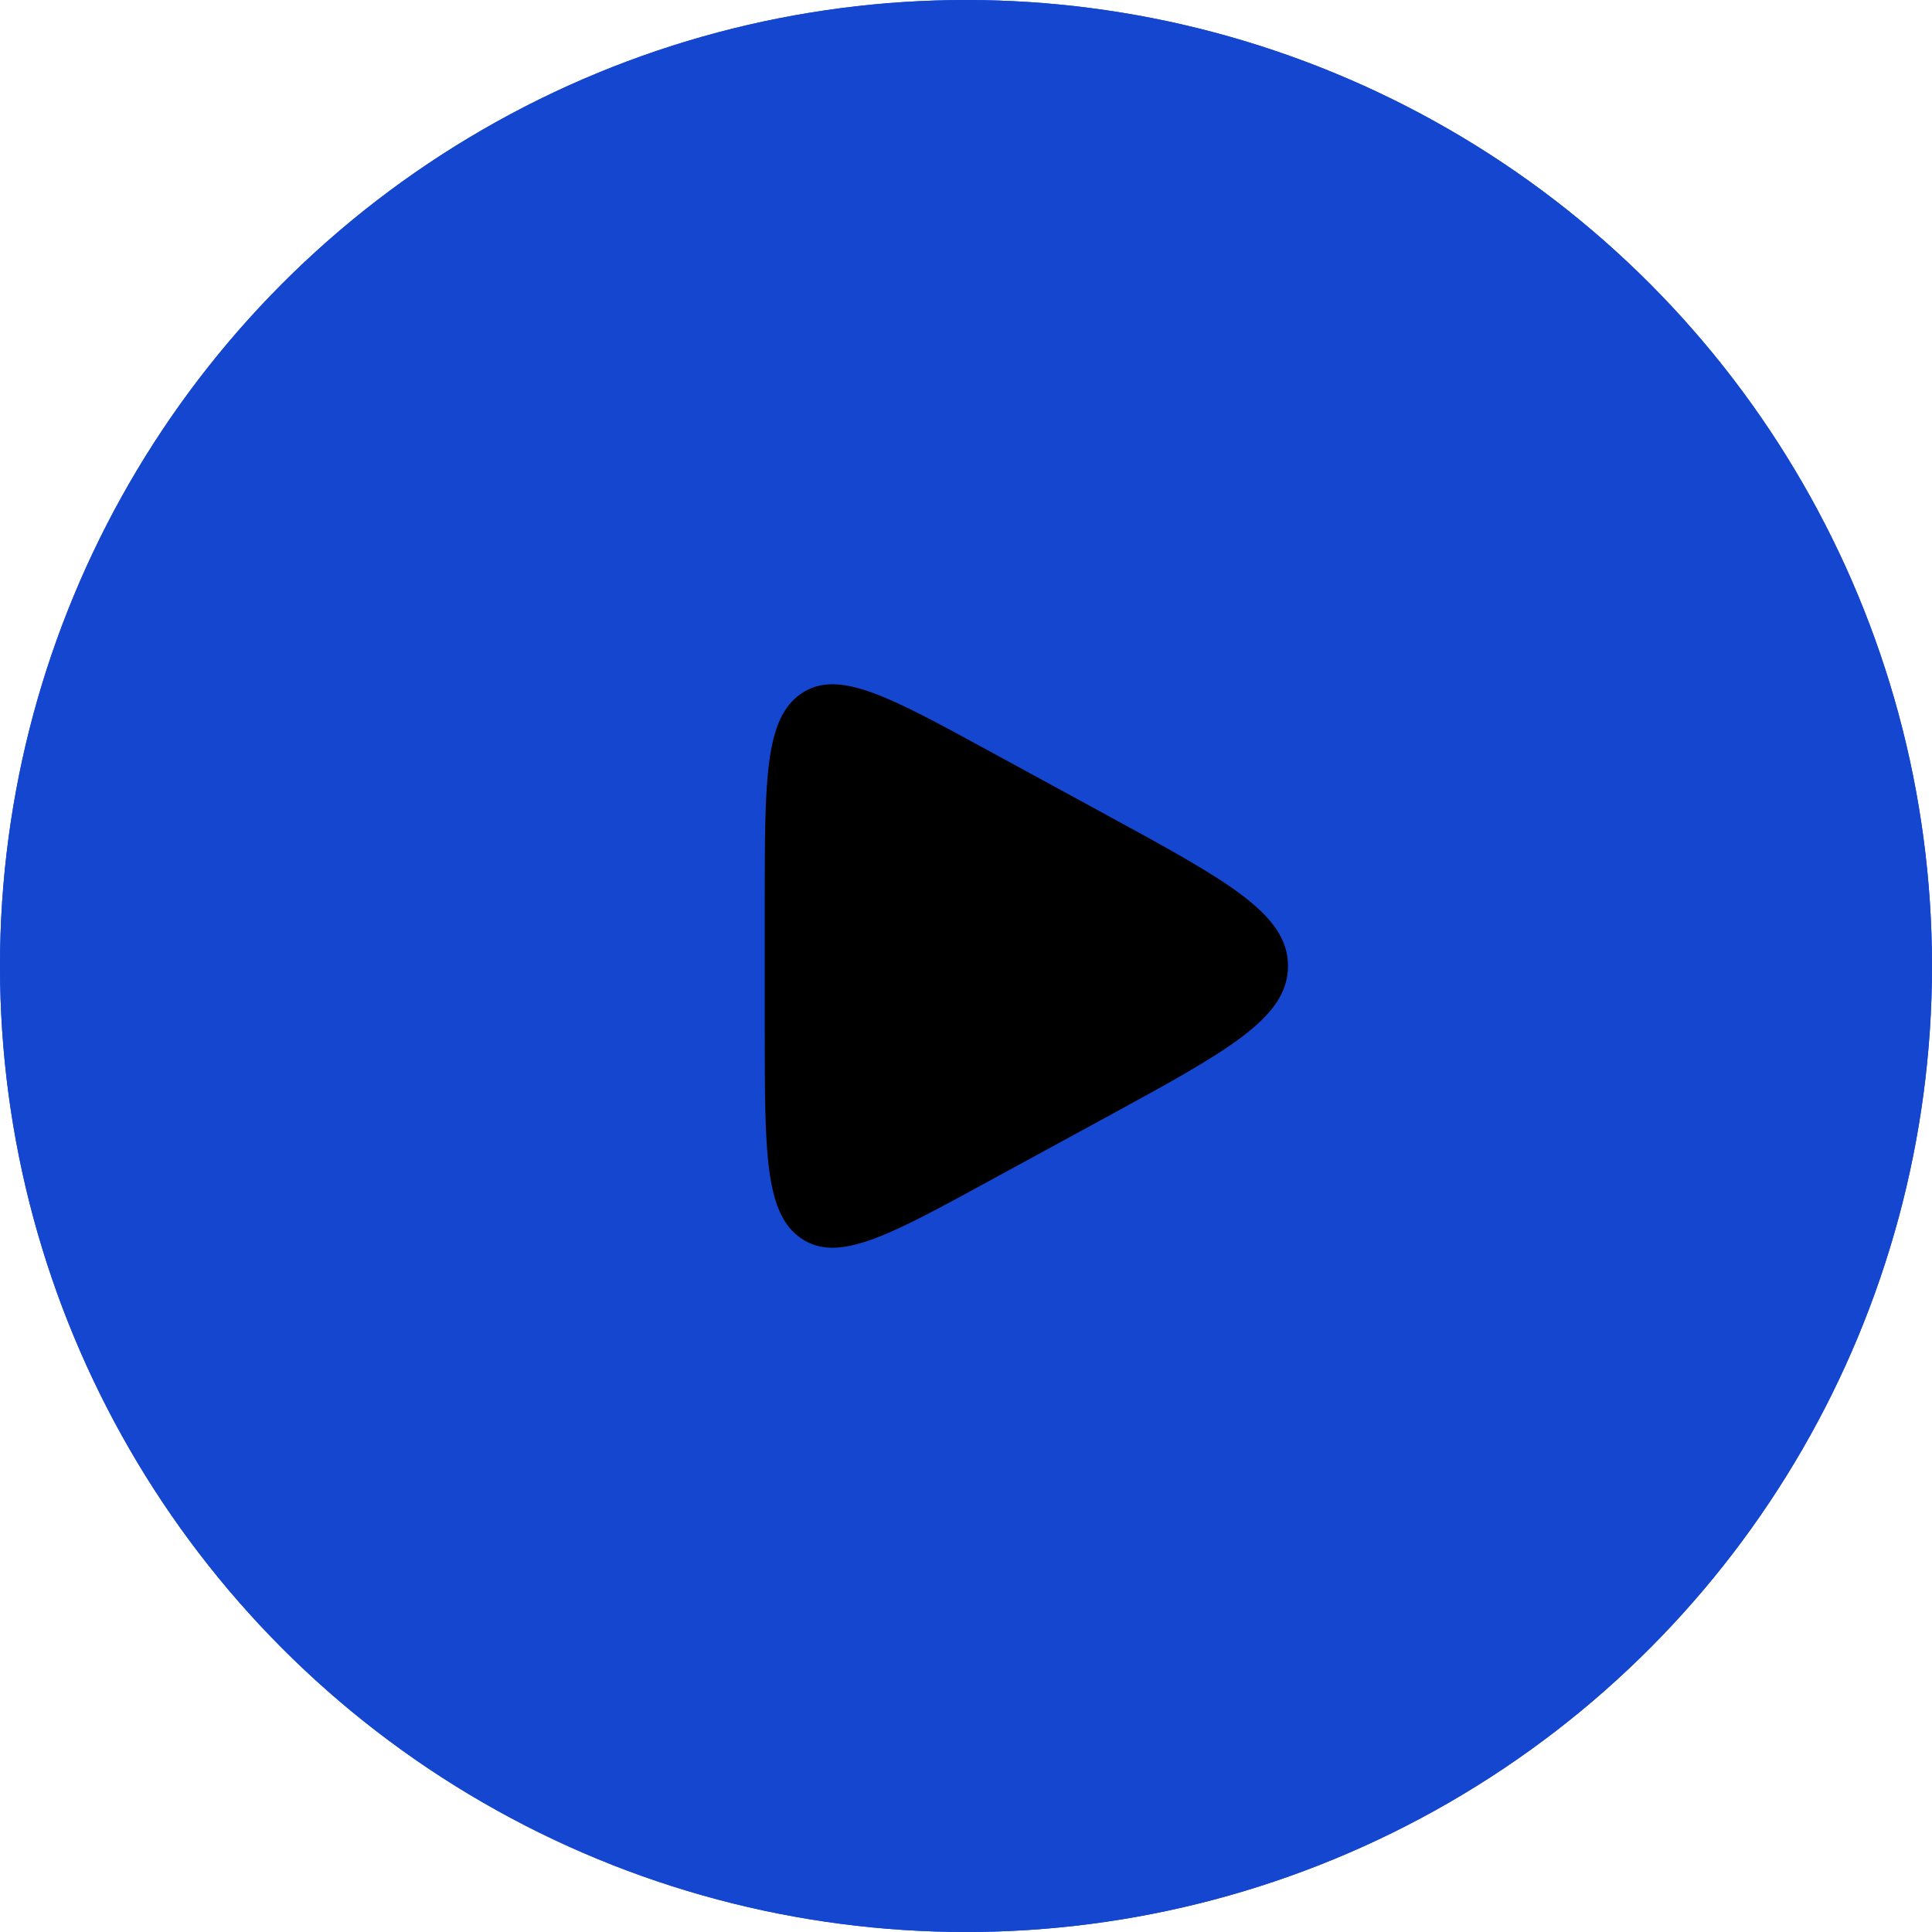 <svg xmlns="http://www.w3.org/2000/svg" viewBox="0 0 24 24" width="24" height="24" color="#000000" fill="none">
    <clipPath id="clip-path">
        <circle cx="12" cy="12" r="12" />
    </clipPath>
    <svg clip-path="url(#clip-path)">
        <circle cx="12" cy="12" r="12" stroke="rgb(21,70,207)" stroke-width="10" fill="rgb(21,70,207)" />
        <path d="M9.5 11.2V12.8C9.5 14.319 9.5 15.079 9.956 15.386C10.412 15.693 11.035 15.354 12.281 14.674L13.75 13.874C15.25 13.056 16 12.647 16 12C16 11.353 15.25 10.944 13.75 10.126L12.281 9.326C11.035 8.646 10.412 8.307 9.956 8.614C9.5 8.921 9.5 9.681 9.5 11.2Z" fill="#000000" />
    </svg>
</svg>

